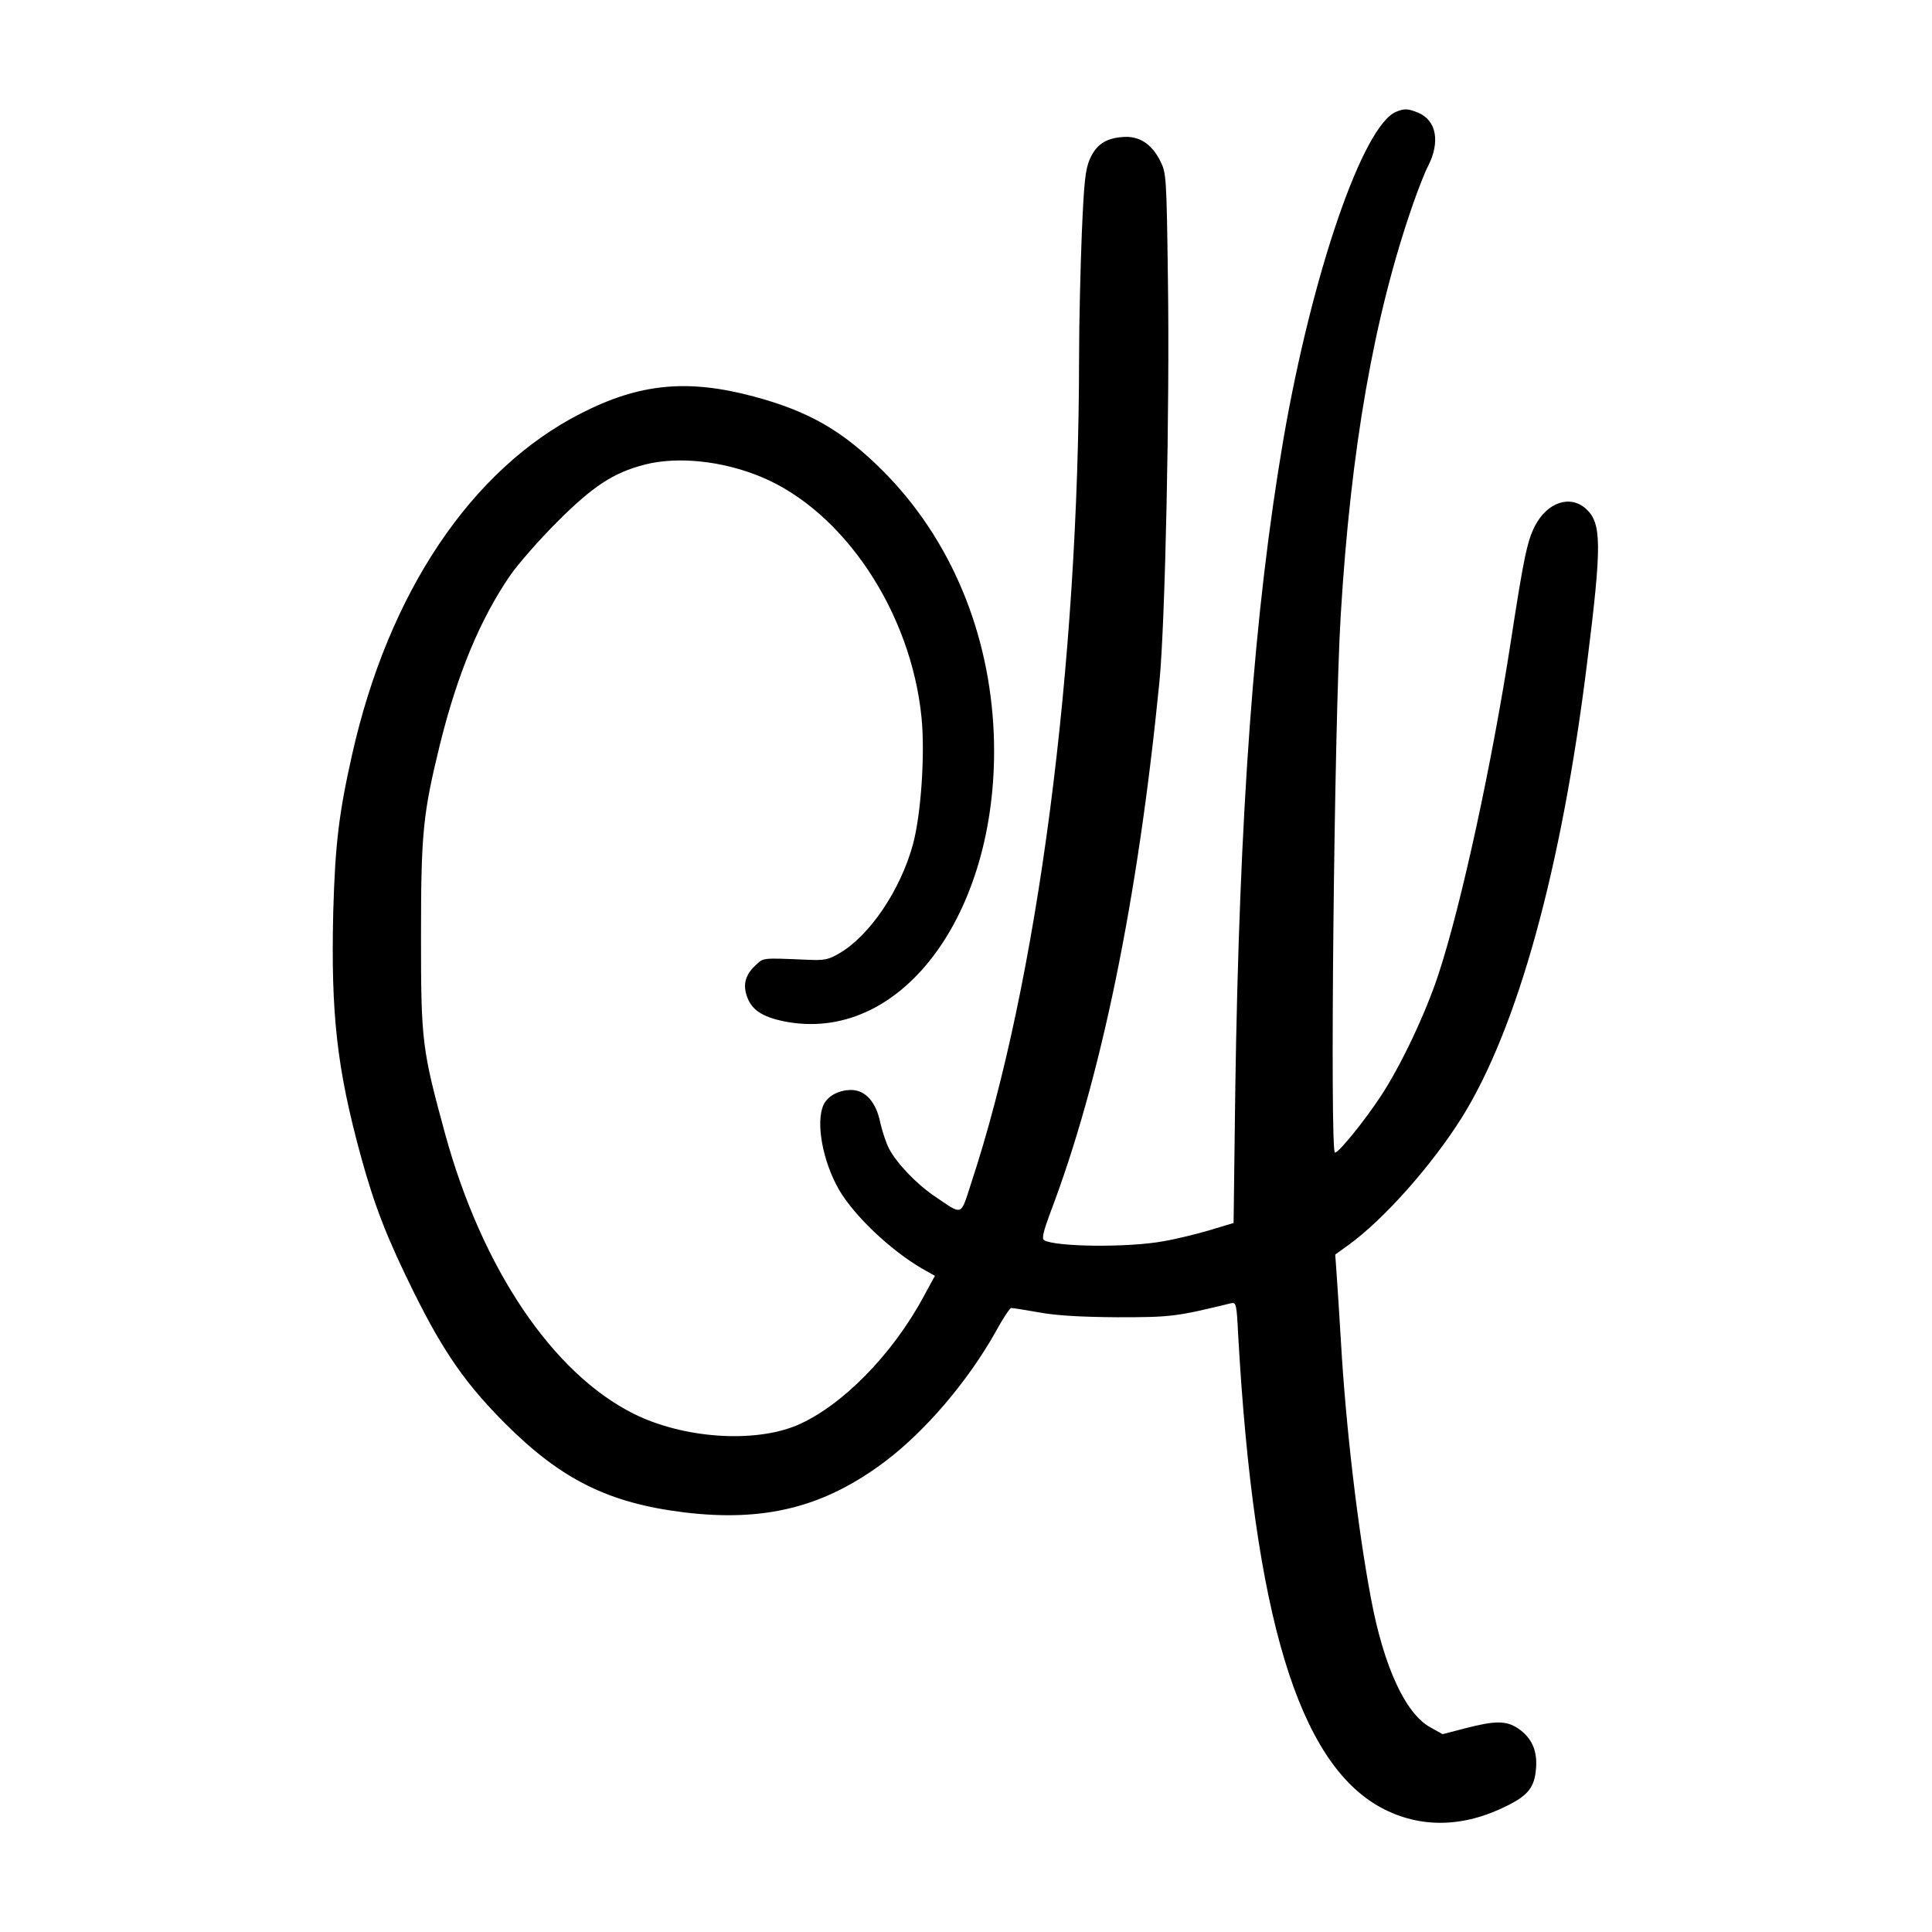 <?xml version="1.0" standalone="no"?>
<!DOCTYPE svg PUBLIC "-//W3C//DTD SVG 20010904//EN"
 "http://www.w3.org/TR/2001/REC-SVG-20010904/DTD/svg10.dtd">
<svg version="1.0" xmlns="http://www.w3.org/2000/svg"
 width="709pt" height="709pt" viewBox="0 0 709 709"
 preserveAspectRatio="xMidYMid meet">
<g transform="translate(0,709) scale(0.1,-0.1)"
fill="#000000" stroke="none">
<path d="M5124 6680 c-122 -49 -309 -593 -414 -1201 -108 -631 -162 -1368
-177 -2400 l-6 -477 -86 -26 c-47 -14 -124 -33 -171 -41 -130 -24 -398 -21
-439 4 -8 6 -2 32 22 97 187 490 323 1152 402 1954 21 215 38 1008 31 1474 -5
379 -6 391 -28 435 -32 64 -79 94 -140 88 -62 -5 -96 -29 -119 -82 -16 -37
-21 -83 -29 -272 -5 -125 -10 -329 -10 -453 -1 -1136 -152 -2293 -396 -3032
-40 -123 -29 -119 -134 -48 -67 45 -141 123 -168 176 -11 21 -25 65 -32 96
-15 74 -55 118 -106 118 -46 0 -87 -22 -102 -55 -29 -64 -3 -207 57 -311 56
-96 188 -221 304 -289 l48 -27 -42 -77 c-114 -212 -300 -401 -463 -471 -158
-67 -419 -49 -601 42 -297 149 -555 531 -691 1025 -85 312 -89 339 -89 723 0
384 7 452 69 706 64 259 147 460 258 622 29 42 107 131 173 197 130 130 205
180 321 210 121 31 285 14 427 -45 304 -126 551 -497 589 -885 13 -135 -2
-355 -32 -465 -46 -167 -158 -333 -269 -398 -41 -24 -54 -27 -121 -24 -167 7
-157 8 -189 -22 -38 -36 -46 -74 -27 -120 19 -47 63 -72 149 -87 428 -72 778
419 754 1056 -15 375 -159 718 -406 966 -147 147 -270 219 -475 274 -243 65
-419 48 -634 -62 -403 -205 -707 -659 -840 -1253 -48 -213 -62 -328 -69 -575
-9 -376 13 -574 101 -897 51 -186 97 -303 196 -503 109 -219 190 -335 335
-480 205 -205 379 -291 655 -325 296 -36 515 19 737 186 148 111 305 295 407
477 26 48 52 87 57 87 5 0 51 -7 101 -16 64 -12 154 -17 288 -18 197 0 215 2
416 51 21 5 22 0 28 -119 58 -1027 221 -1566 523 -1731 142 -77 302 -75 463 6
79 39 102 69 107 139 5 65 -17 112 -66 145 -43 29 -84 29 -192 1 l-85 -22 -45
25 c-91 50 -171 222 -218 474 -48 255 -92 628 -110 940 -6 99 -13 212 -16 251
l-5 70 47 34 c131 94 308 294 419 471 204 329 365 912 458 1664 55 438 54 515
-4 568 -58 52 -142 24 -187 -63 -29 -56 -42 -122 -88 -420 -69 -448 -181 -966
-266 -1225 -47 -143 -137 -334 -212 -448 -60 -91 -154 -207 -168 -207 -19 0
-3 1572 21 1970 37 614 122 1099 265 1510 20 57 45 121 56 141 45 89 30 167
-36 195 -38 16 -51 16 -81 4z"/>
</g>
</svg>
